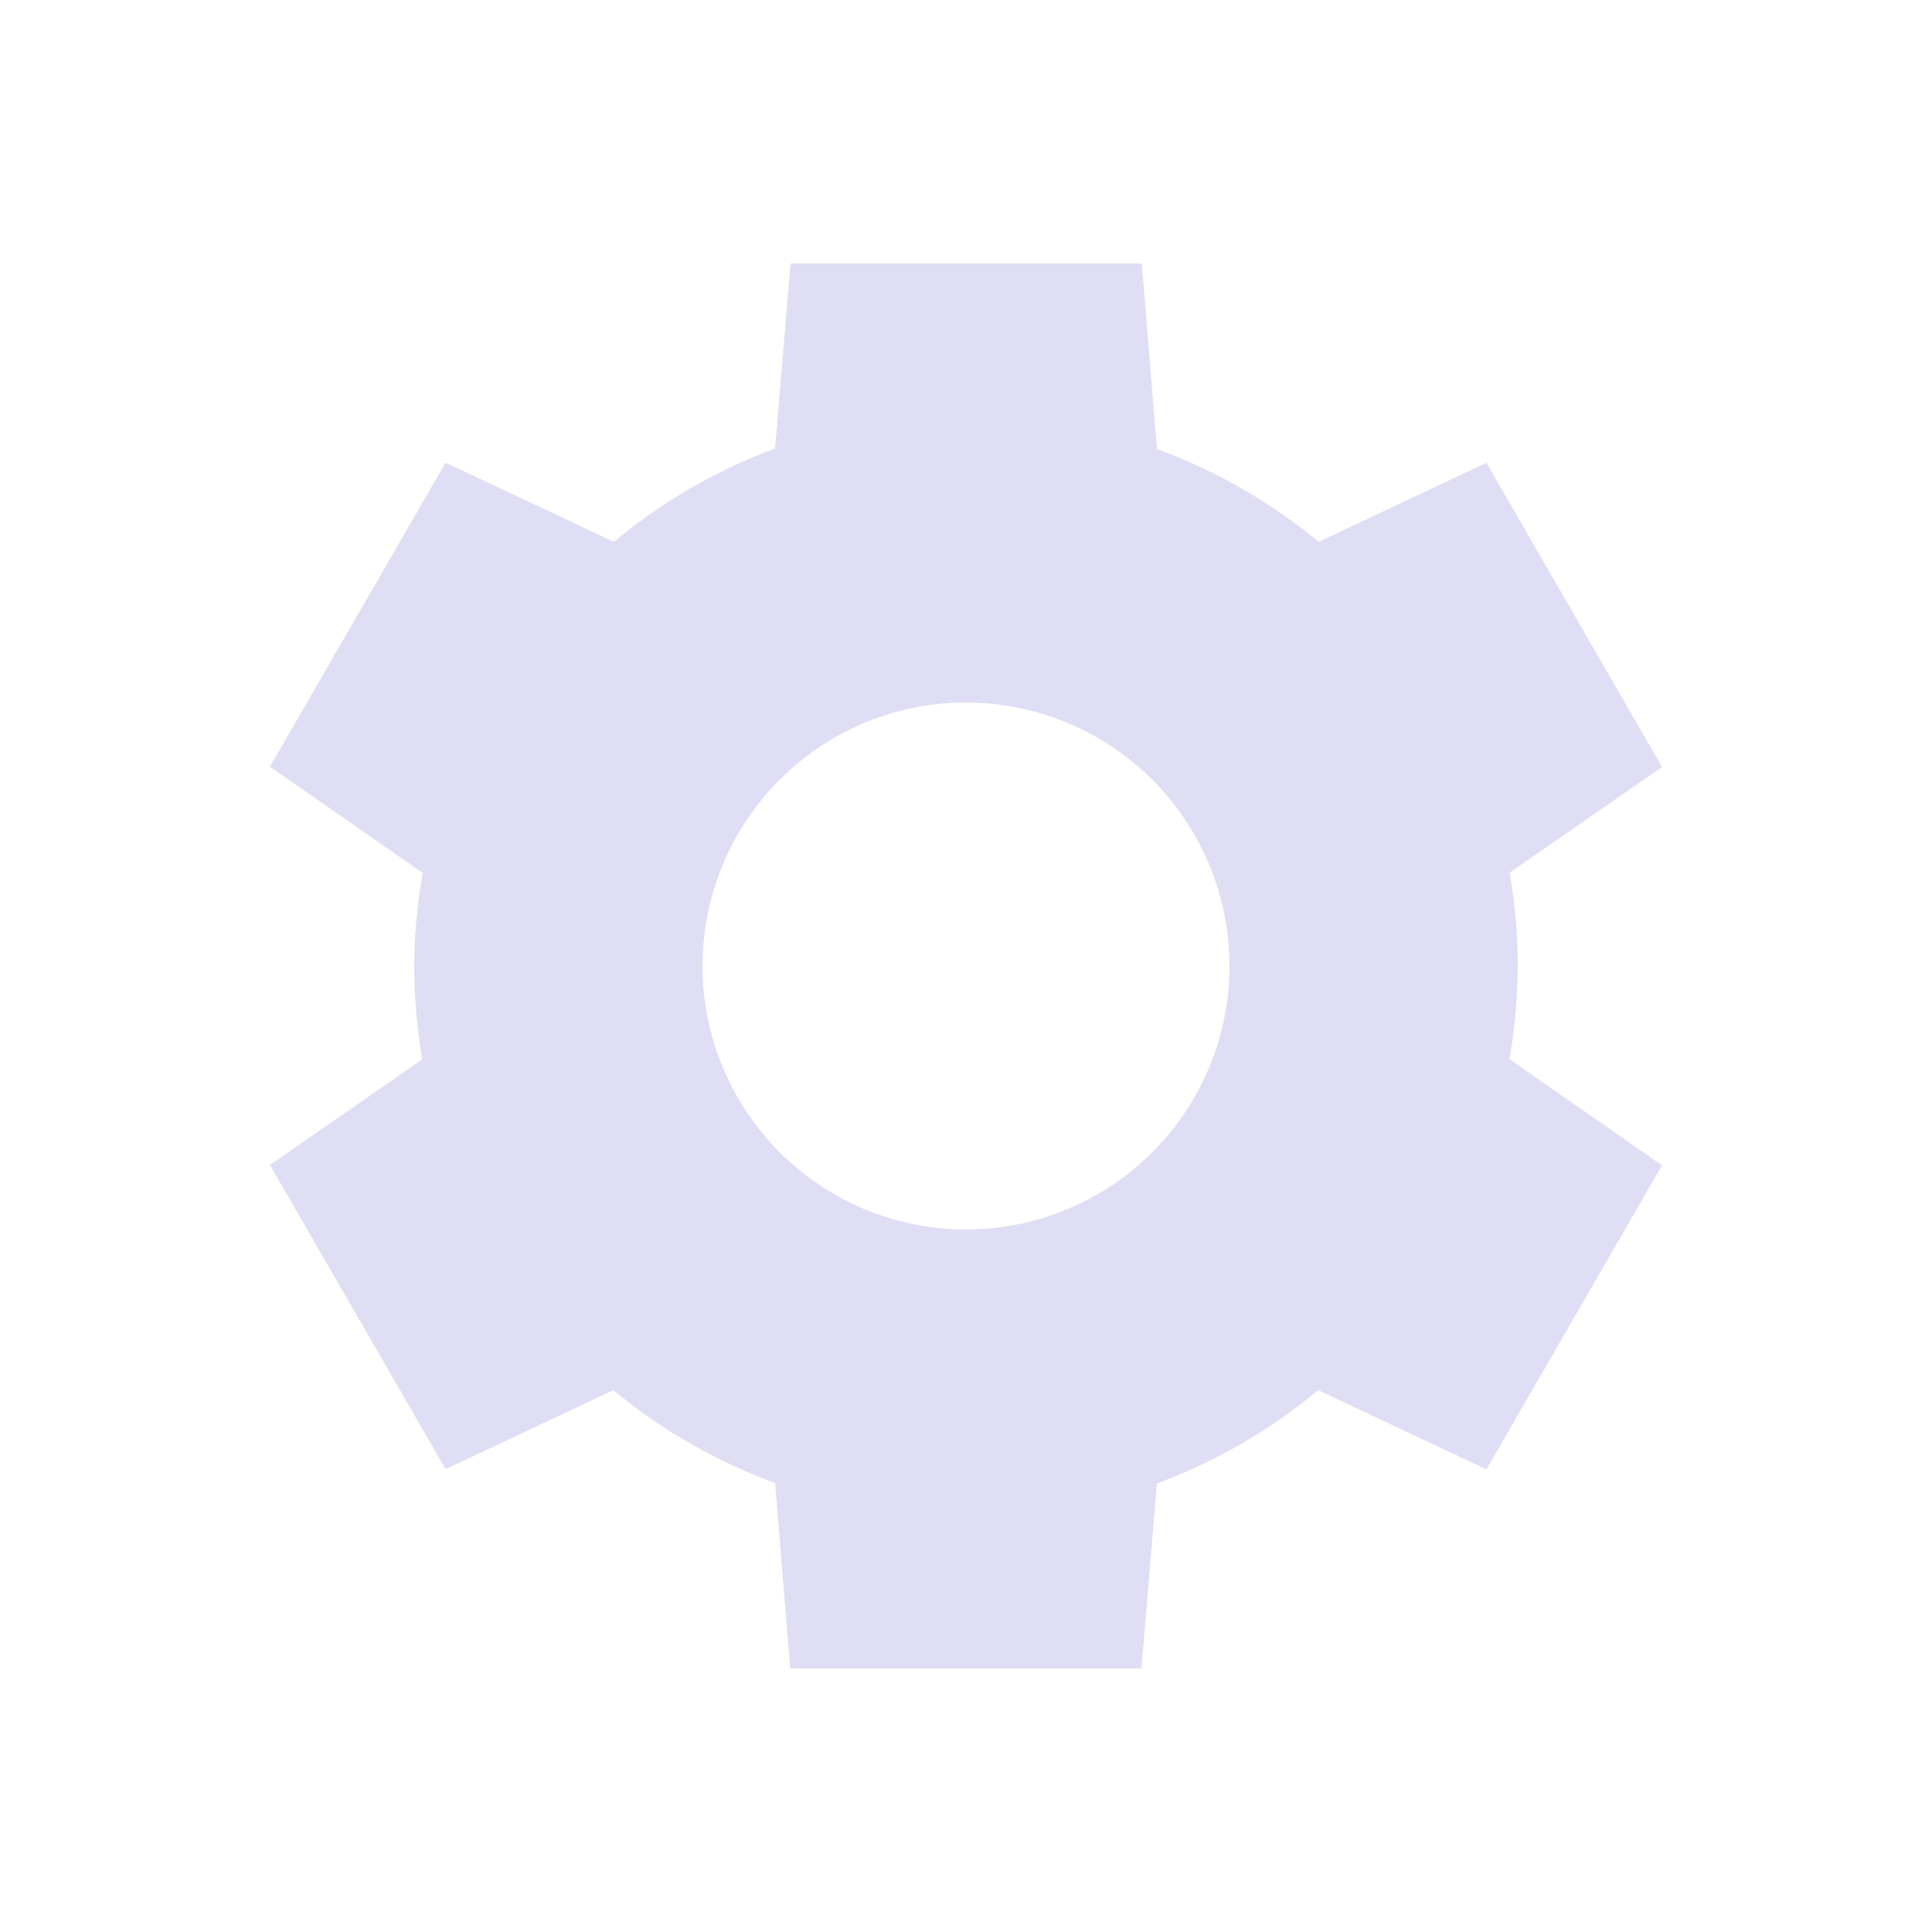<svg xmlns="http://www.w3.org/2000/svg" width="22" height="22">
 <defs>
  <style id="current-color-scheme" type="text/css">.ColorScheme-Text {
                color:#e0def4;
            }</style>
 </defs>
<path class="ColorScheme-Text" d="m9.002 3-.176 2.107A6.3 6.3 0 0 0 6.99 6.17l-1.916-.902-2 3.462 1.739 1.21a6.3 6.3 0 0 0-.096 1.058 6.3 6.3 0 0 0 .092 1.065l-1.735 1.203 2 3.464 1.91-.9a6.3 6.3 0 0 0 1.842 1.057L8.998 19h4l.176-2.107a6.3 6.3 0 0 0 1.836-1.063l1.916.902 2-3.462-1.738-1.21a6.3 6.3 0 0 0 .095-1.058 6.3 6.3 0 0 0-.092-1.065l1.735-1.203-2-3.464-1.91.9a6.3 6.3 0 0 0-1.842-1.057L13.002 3ZM11 8a3 3 0 0 1 3 3 3 3 0 0 1-3 3 3 3 0 0 1-3-3 3 3 0 0 1 3-3" style="fill:currentColor"/>
</svg>
